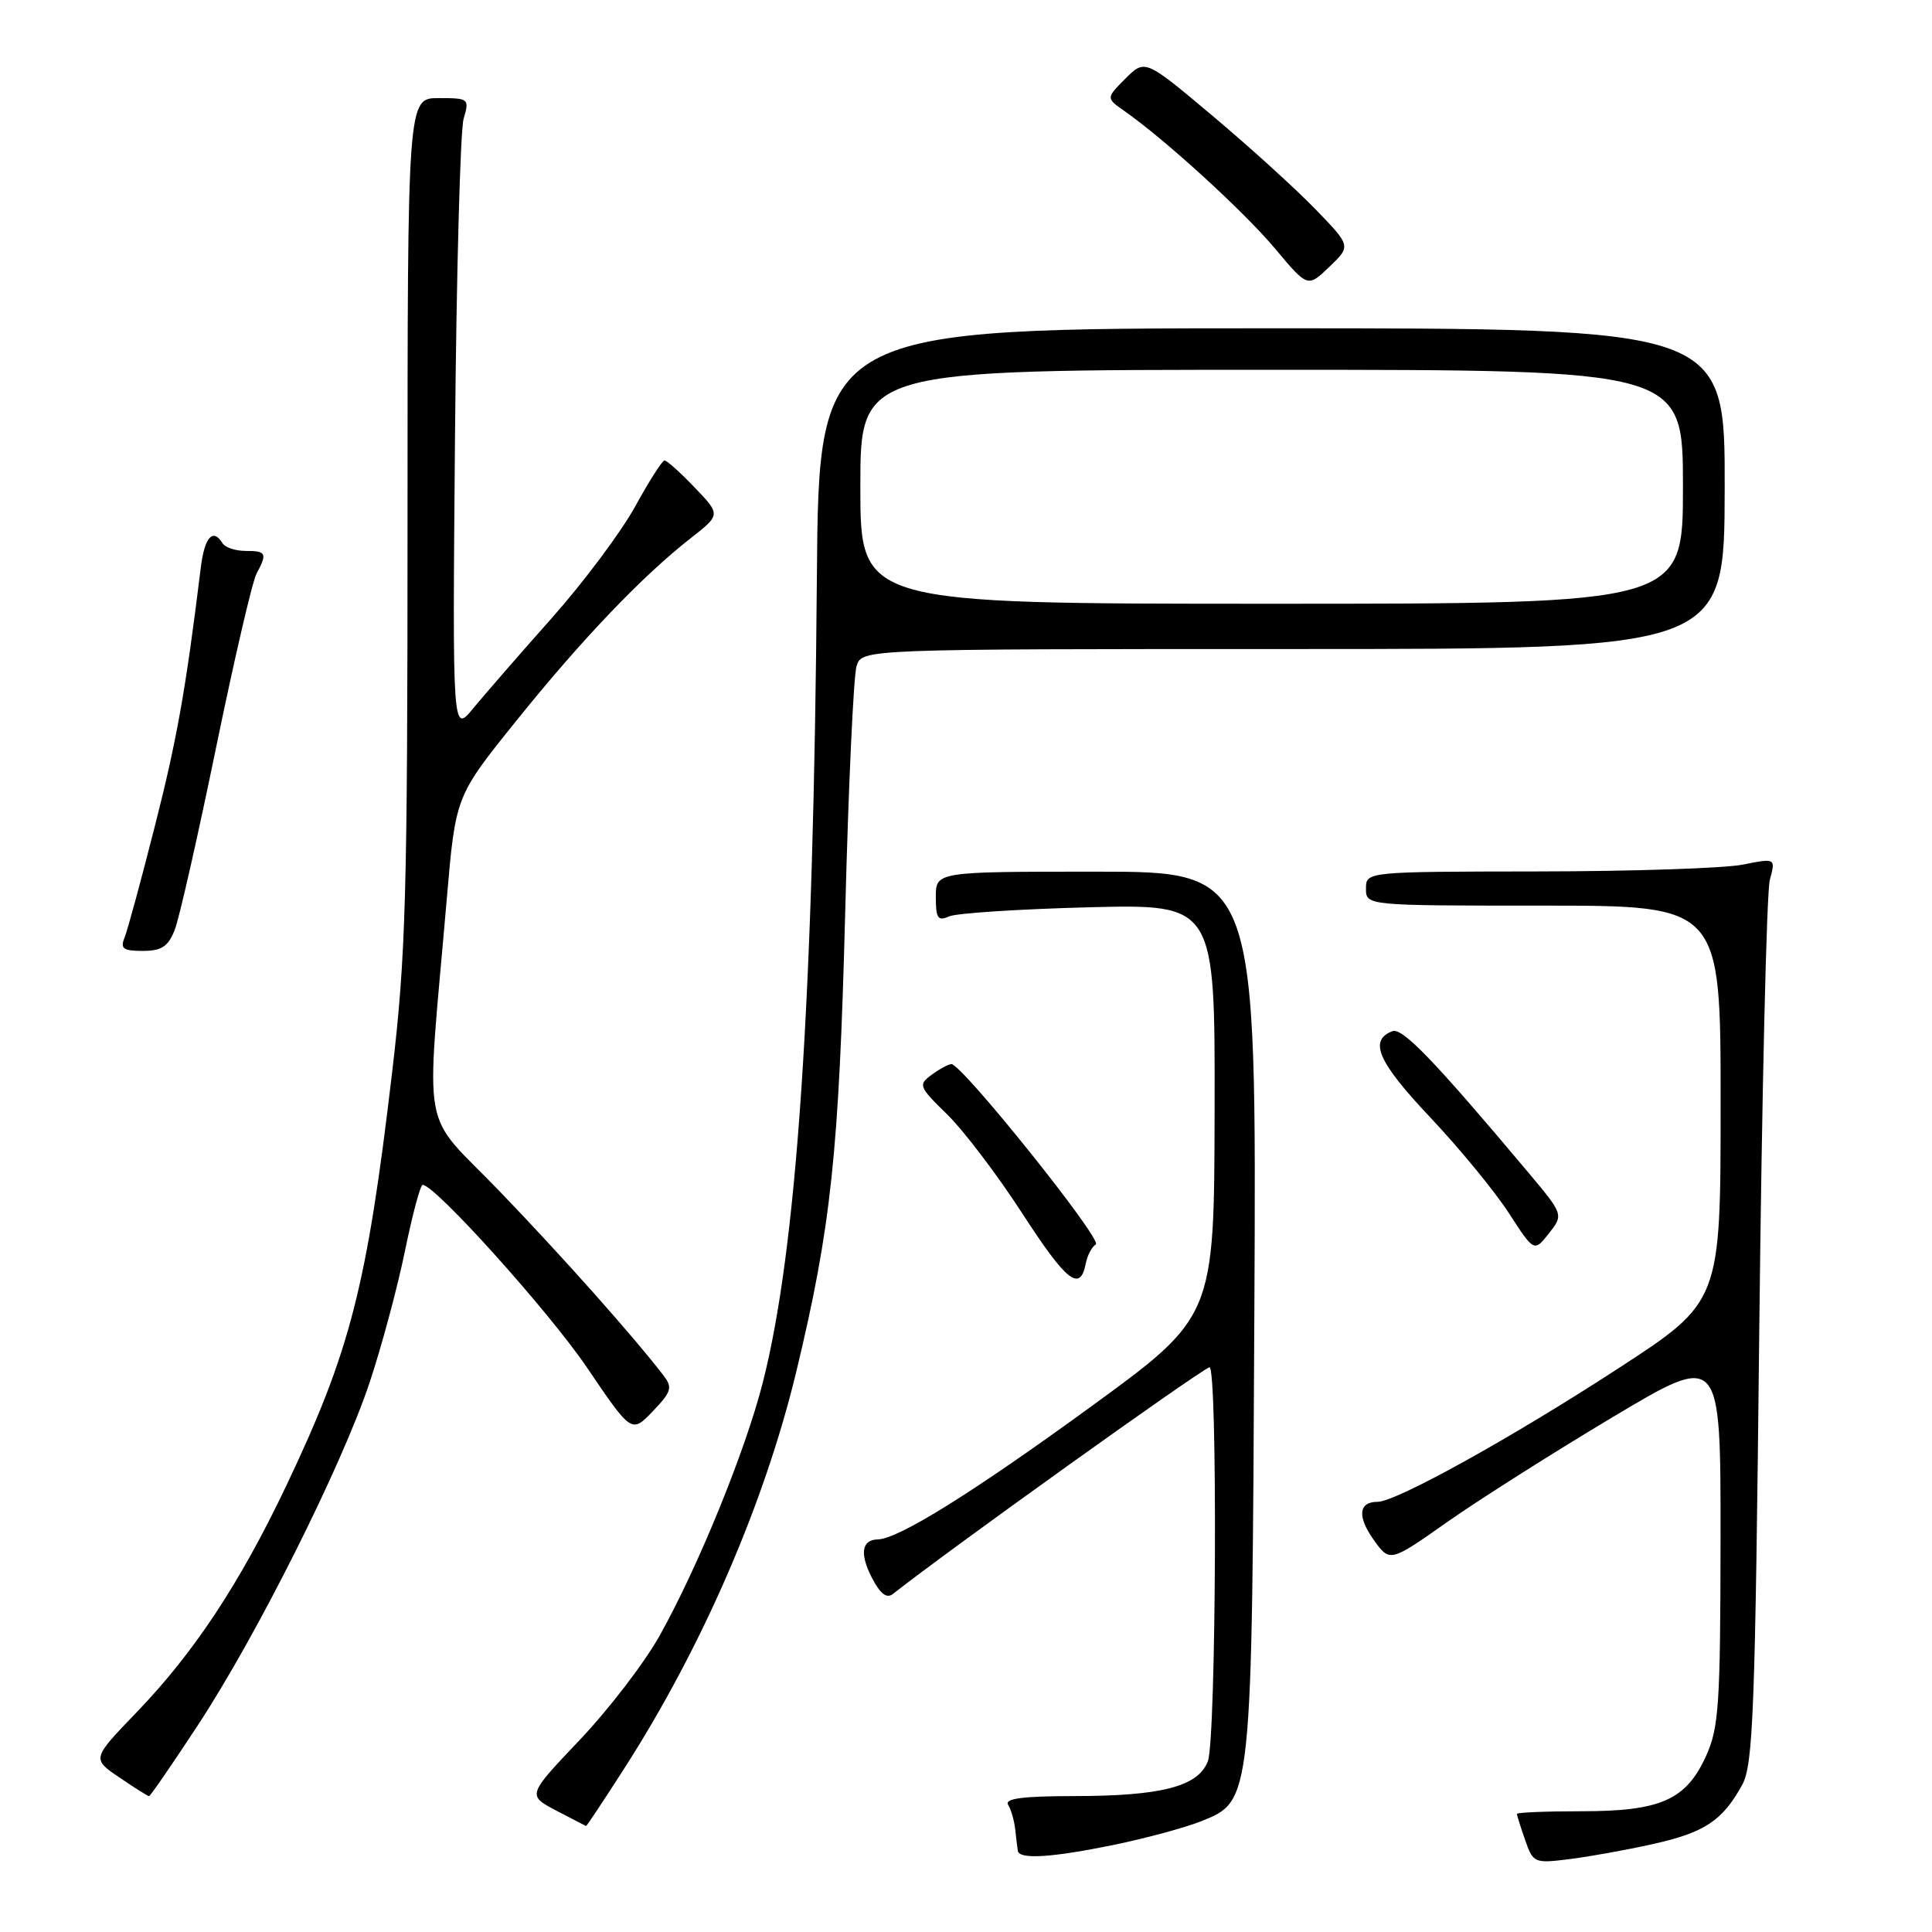 <?xml version="1.0" encoding="UTF-8" standalone="no"?>
<!DOCTYPE svg PUBLIC "-//W3C//DTD SVG 1.1//EN" "http://www.w3.org/Graphics/SVG/1.1/DTD/svg11.dtd" >
<svg xmlns="http://www.w3.org/2000/svg" xmlns:xlink="http://www.w3.org/1999/xlink" version="1.1" viewBox="0 0 256 256">
 <g >
 <path fill="currentColor"
d=" M 218.96 244.36 C 225.86 242.83 228.24 241.26 230.85 236.50 C 232.31 233.85 232.57 226.81 233.11 176.50 C 233.45 145.15 234.08 118.19 234.51 116.60 C 235.29 113.70 235.29 113.70 230.90 114.57 C 228.48 115.05 216.26 115.46 203.75 115.47 C 181.00 115.50 181.00 115.50 181.00 117.75 C 181.00 120.00 181.00 120.00 204.50 120.00 C 228.00 120.00 228.00 120.00 227.99 146.25 C 227.99 172.50 227.99 172.50 214.40 181.34 C 200.29 190.52 184.99 199.00 182.53 199.00 C 180.02 199.00 179.82 200.94 182.01 204.02 C 184.16 207.03 184.16 207.03 191.83 201.63 C 196.05 198.67 205.91 192.42 213.75 187.74 C 228.00 179.24 228.00 179.24 227.98 203.87 C 227.96 225.90 227.76 228.94 226.06 232.68 C 223.41 238.51 220.05 240.00 209.55 240.00 C 204.85 240.00 201.00 240.16 201.00 240.35 C 201.00 240.54 201.49 242.10 202.09 243.82 C 203.14 246.84 203.32 246.92 207.84 246.36 C 210.40 246.05 215.41 245.15 218.96 244.36 Z  M 147.71 244.43 C 151.90 243.56 157.04 242.17 159.12 241.34 C 165.94 238.60 165.89 239.11 166.21 173.50 C 166.50 115.50 166.50 115.50 145.25 115.50 C 124.01 115.50 124.01 115.50 124.00 118.86 C 124.00 121.69 124.28 122.09 125.75 121.43 C 126.71 121.00 135.04 120.46 144.25 120.22 C 161.00 119.80 161.00 119.80 160.94 147.15 C 160.89 174.50 160.89 174.50 144.40 186.50 C 128.86 197.81 119.02 203.93 116.31 203.98 C 114.18 204.02 113.89 205.88 115.52 209.04 C 116.64 211.20 117.49 211.86 118.31 211.21 C 125.73 205.36 158.31 182.03 160.25 181.17 C 161.36 180.67 161.16 230.44 160.05 233.37 C 158.77 236.73 153.90 237.99 142.19 237.99 C 135.50 238.00 133.08 238.32 133.58 239.14 C 133.97 239.76 134.39 241.22 134.52 242.39 C 134.64 243.55 134.80 244.84 134.87 245.25 C 135.07 246.42 139.40 246.14 147.71 244.43 Z  M 82.77 234.25 C 93.10 218.13 101.32 199.15 105.52 181.72 C 110.12 162.58 111.17 152.75 111.99 121.00 C 112.42 104.22 113.10 89.49 113.50 88.25 C 114.23 86.00 114.23 86.00 171.37 86.00 C 228.50 86.00 228.50 86.00 228.53 64.75 C 228.57 43.50 228.57 43.50 168.53 43.50 C 108.50 43.50 108.50 43.50 108.24 76.50 C 107.80 132.70 105.59 165.56 101.06 183.25 C 98.75 192.30 92.49 207.65 87.39 216.76 C 85.40 220.32 80.64 226.53 76.81 230.56 C 69.86 237.88 69.86 237.88 73.68 239.90 C 75.78 241.00 77.57 241.93 77.65 241.96 C 77.74 241.98 80.04 238.51 82.77 234.25 Z  M 26.12 228.75 C 33.96 216.85 45.28 194.27 48.98 183.18 C 50.57 178.40 52.68 170.56 53.66 165.75 C 54.65 160.94 55.70 157.00 56.00 157.00 C 57.65 157.00 72.71 173.74 77.78 181.21 C 83.69 189.93 83.69 189.93 86.50 187.00 C 88.96 184.43 89.14 183.86 87.94 182.29 C 83.97 177.11 74.44 166.40 66.16 157.81 C 55.60 146.86 56.42 151.46 59.21 119.00 C 60.37 105.50 60.37 105.50 68.42 95.50 C 77.06 84.75 85.09 76.35 91.50 71.33 C 95.50 68.20 95.50 68.20 92.05 64.60 C 90.16 62.62 88.36 61.01 88.05 61.01 C 87.75 61.02 85.99 63.78 84.14 67.15 C 82.28 70.52 77.33 77.15 73.12 81.89 C 68.91 86.62 64.23 92.01 62.71 93.85 C 59.95 97.21 59.95 97.21 60.29 57.85 C 60.48 36.21 60.99 17.26 61.43 15.75 C 62.21 13.07 62.14 13.00 58.12 13.00 C 54.00 13.00 54.00 13.00 54.00 68.91 C 54.00 118.92 53.78 126.66 51.95 142.16 C 48.62 170.43 46.43 178.99 37.95 196.83 C 31.82 209.74 25.70 219.01 18.08 226.91 C 12.17 233.05 12.17 233.05 15.82 235.52 C 17.82 236.89 19.59 238.00 19.75 238.00 C 19.91 238.00 22.78 233.84 26.12 228.75 Z  M 143.87 167.42 C 144.07 166.36 144.67 165.22 145.20 164.89 C 146.14 164.30 127.47 141.00 126.07 141.00 C 125.69 141.00 124.52 141.63 123.47 142.40 C 121.64 143.74 121.72 143.97 125.53 147.69 C 127.71 149.83 132.19 155.73 135.47 160.80 C 141.32 169.83 143.13 171.27 143.87 167.42 Z  M 202.39 155.22 C 190.05 140.53 185.82 136.13 184.50 136.64 C 181.33 137.85 182.58 140.71 189.46 148.00 C 193.35 152.12 198.05 157.84 199.91 160.71 C 203.28 165.91 203.28 165.91 205.24 163.43 C 207.19 160.94 207.19 160.94 202.39 155.22 Z  M 23.14 123.25 C 23.74 121.74 26.19 110.92 28.60 99.21 C 31.01 87.49 33.43 77.06 33.99 76.02 C 35.44 73.32 35.29 73.00 32.56 73.00 C 31.22 73.00 29.84 72.55 29.50 72.00 C 28.21 69.91 27.10 71.15 26.60 75.25 C 24.61 91.44 23.44 98.02 20.51 109.50 C 18.70 116.65 16.89 123.29 16.50 124.25 C 15.91 125.70 16.33 126.00 18.92 126.00 C 21.40 126.00 22.27 125.43 23.14 123.25 Z  M 174.26 27.68 C 171.64 24.98 165.50 19.40 160.61 15.30 C 151.72 7.83 151.72 7.83 149.13 10.41 C 146.55 13.00 146.55 13.00 148.99 14.71 C 154.38 18.48 164.86 28.05 168.95 32.94 C 173.28 38.11 173.28 38.11 176.15 35.35 C 179.03 32.60 179.03 32.60 174.26 27.68 Z  M 114.00 64.50 C 114.00 49.00 114.00 49.00 168.50 49.00 C 223.00 49.00 223.00 49.00 223.00 64.50 C 223.00 80.00 223.00 80.00 168.50 80.00 C 114.00 80.00 114.00 80.00 114.00 64.50 Z "/>
</g>
</svg>